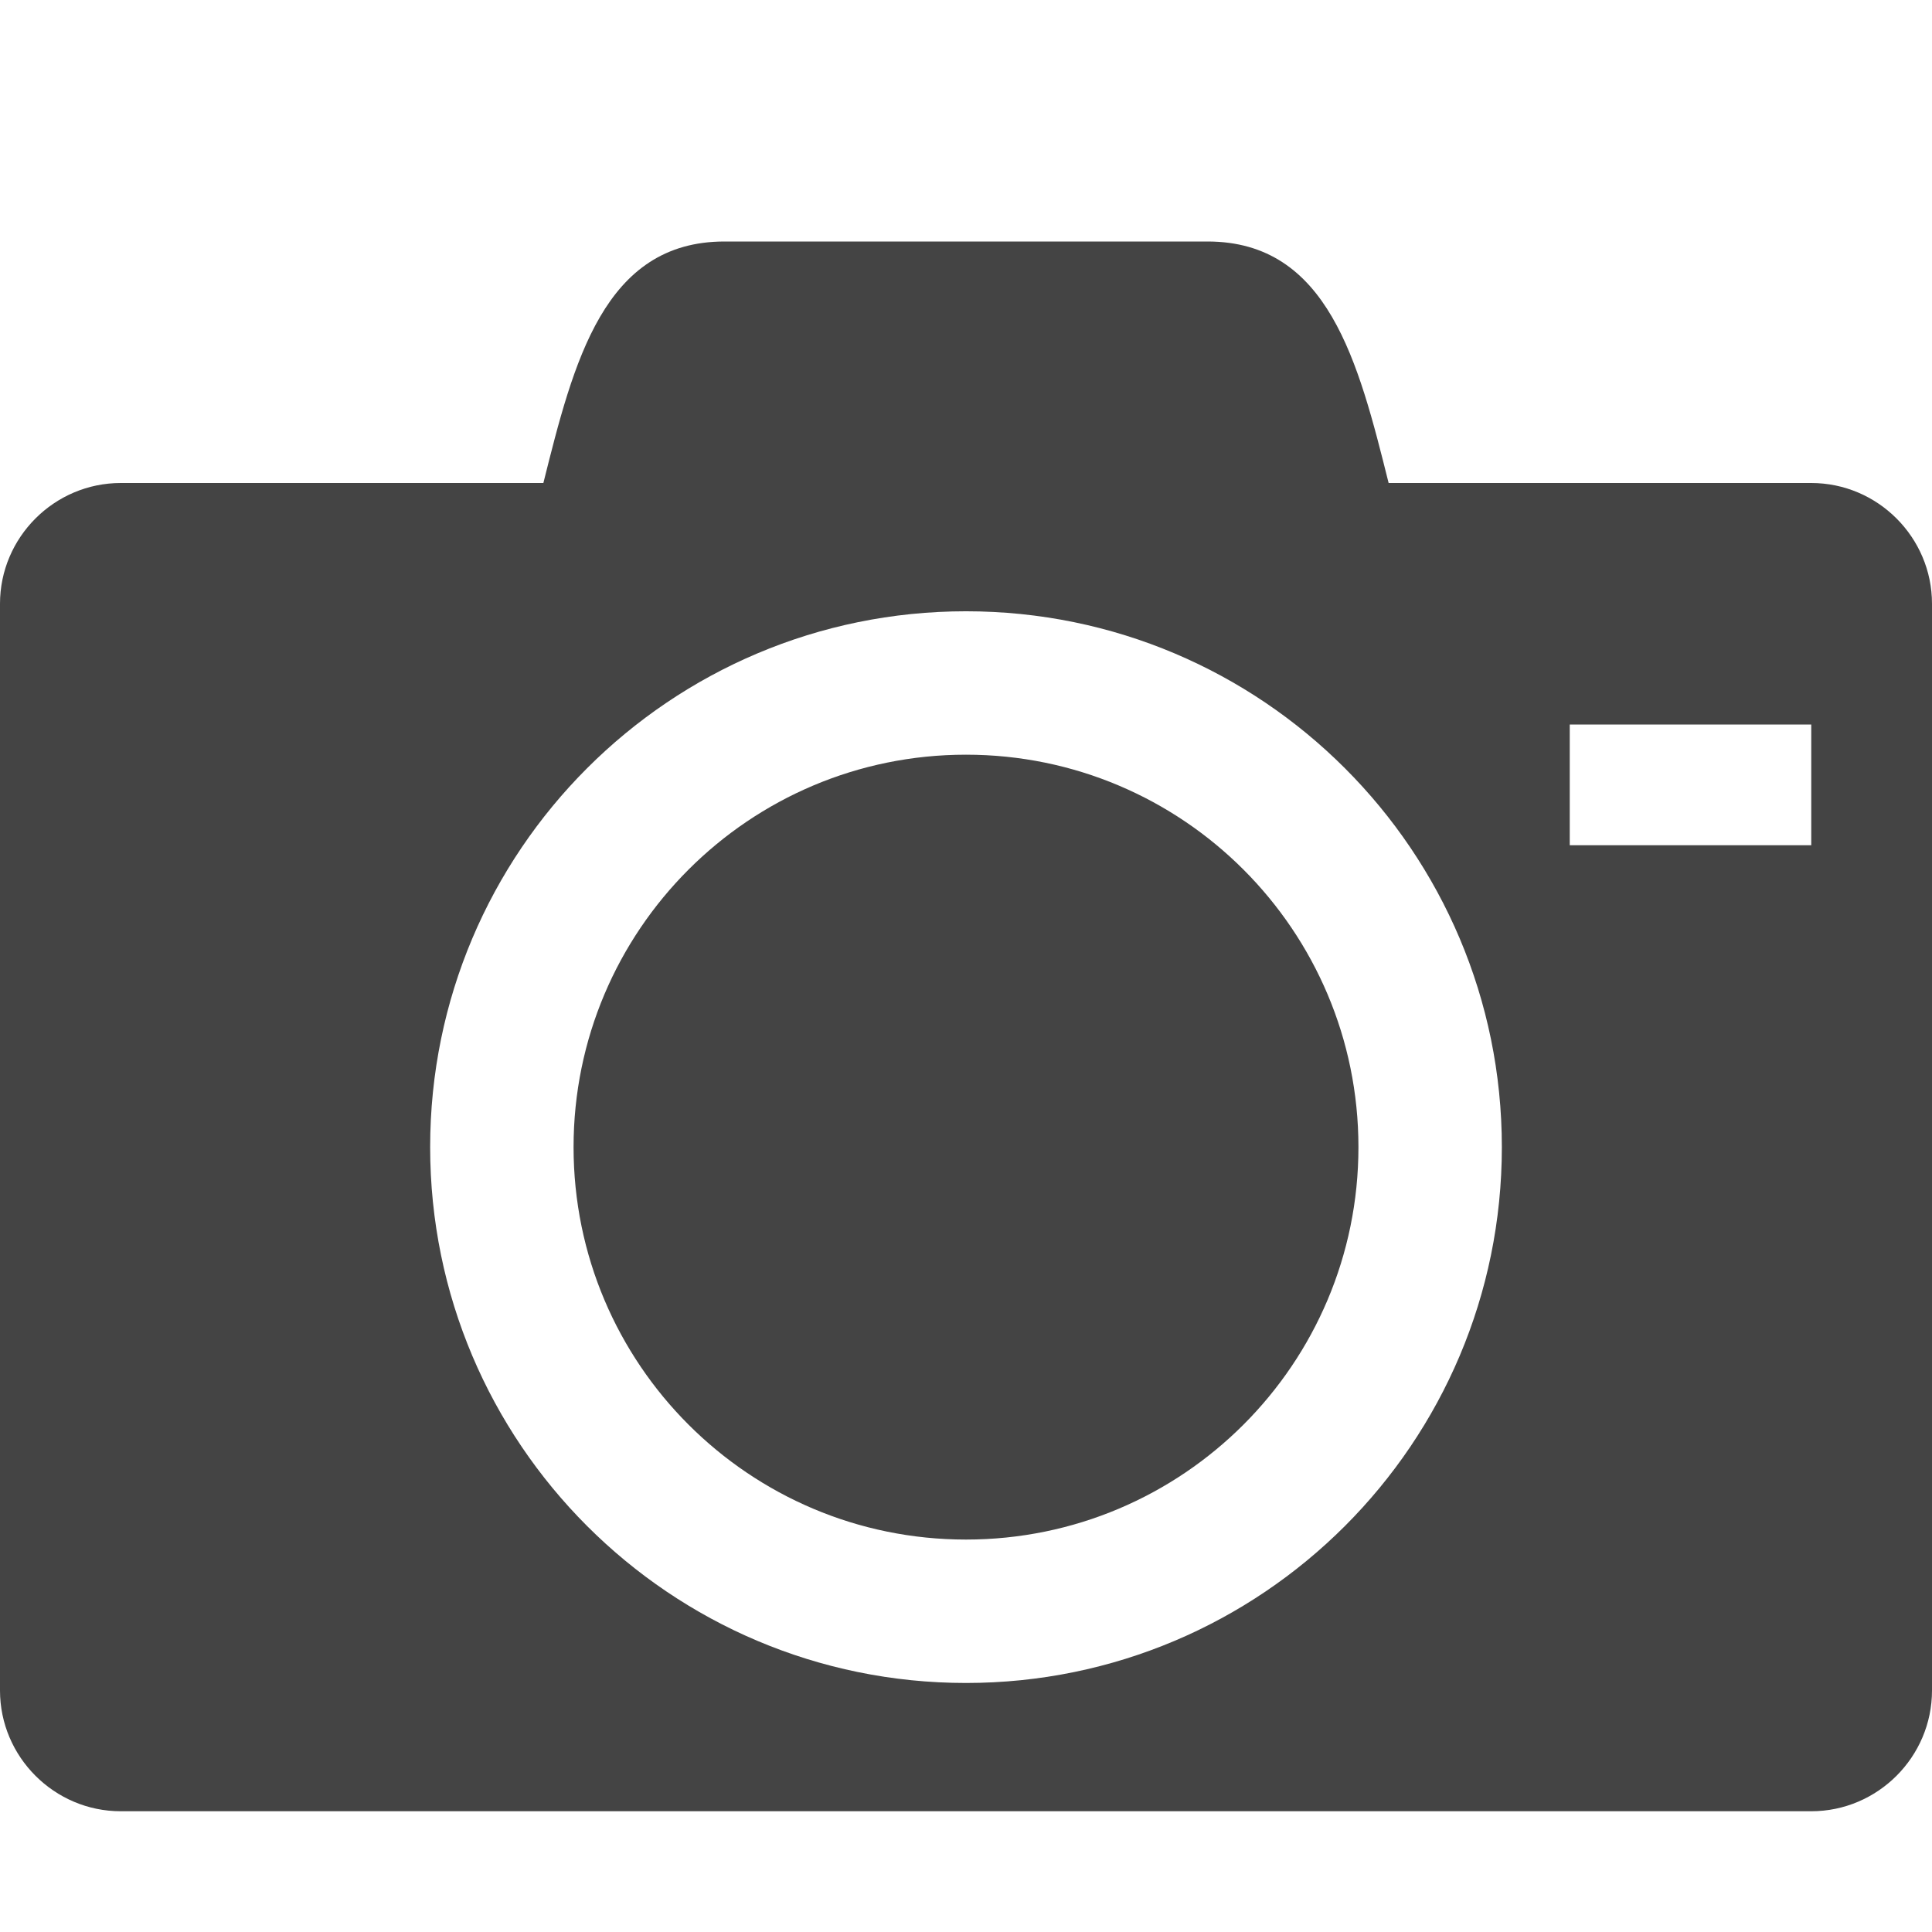 <?xml version="1.0" encoding="utf-8"?>
<!-- Generated by IcoMoon.io -->
<!DOCTYPE svg PUBLIC "-//W3C//DTD SVG 1.1//EN" "http://www.w3.org/Graphics/SVG/1.1/DTD/svg11.dtd">
<svg version="1.1" xmlns="http://www.w3.org/2000/svg" xmlns:xlink="http://www.w3.org/1999/xlink" width="48" height="48" viewBox="0 0 48 48">
<path d="M14.25 28.5c0 5.385 4.365 9.75 9.75 9.75s9.75-4.365 9.75-9.75-4.365-9.75-9.75-9.75-9.75 4.365-9.75 9.75zM45 12h-10.5c-0.75-3-1.5-6-4.5-6h-12c-3 0-3.75 3-4.5 6h-10.5c-1.65 0-3 1.35-3 3v27c0 1.65 1.35 3 3 3h42c1.65 0 3-1.35 3-3v-27c0-1.65-1.35-3-3-3zM24 41.813c-7.352 0-13.313-5.96-13.313-13.313s5.96-13.313 13.313-13.313c7.352 0 13.313 5.96 13.313 13.313s-5.96 13.313-13.313 13.313zM45 21h-6v-3h6v3z" fill="#444444"></path>
</svg>
